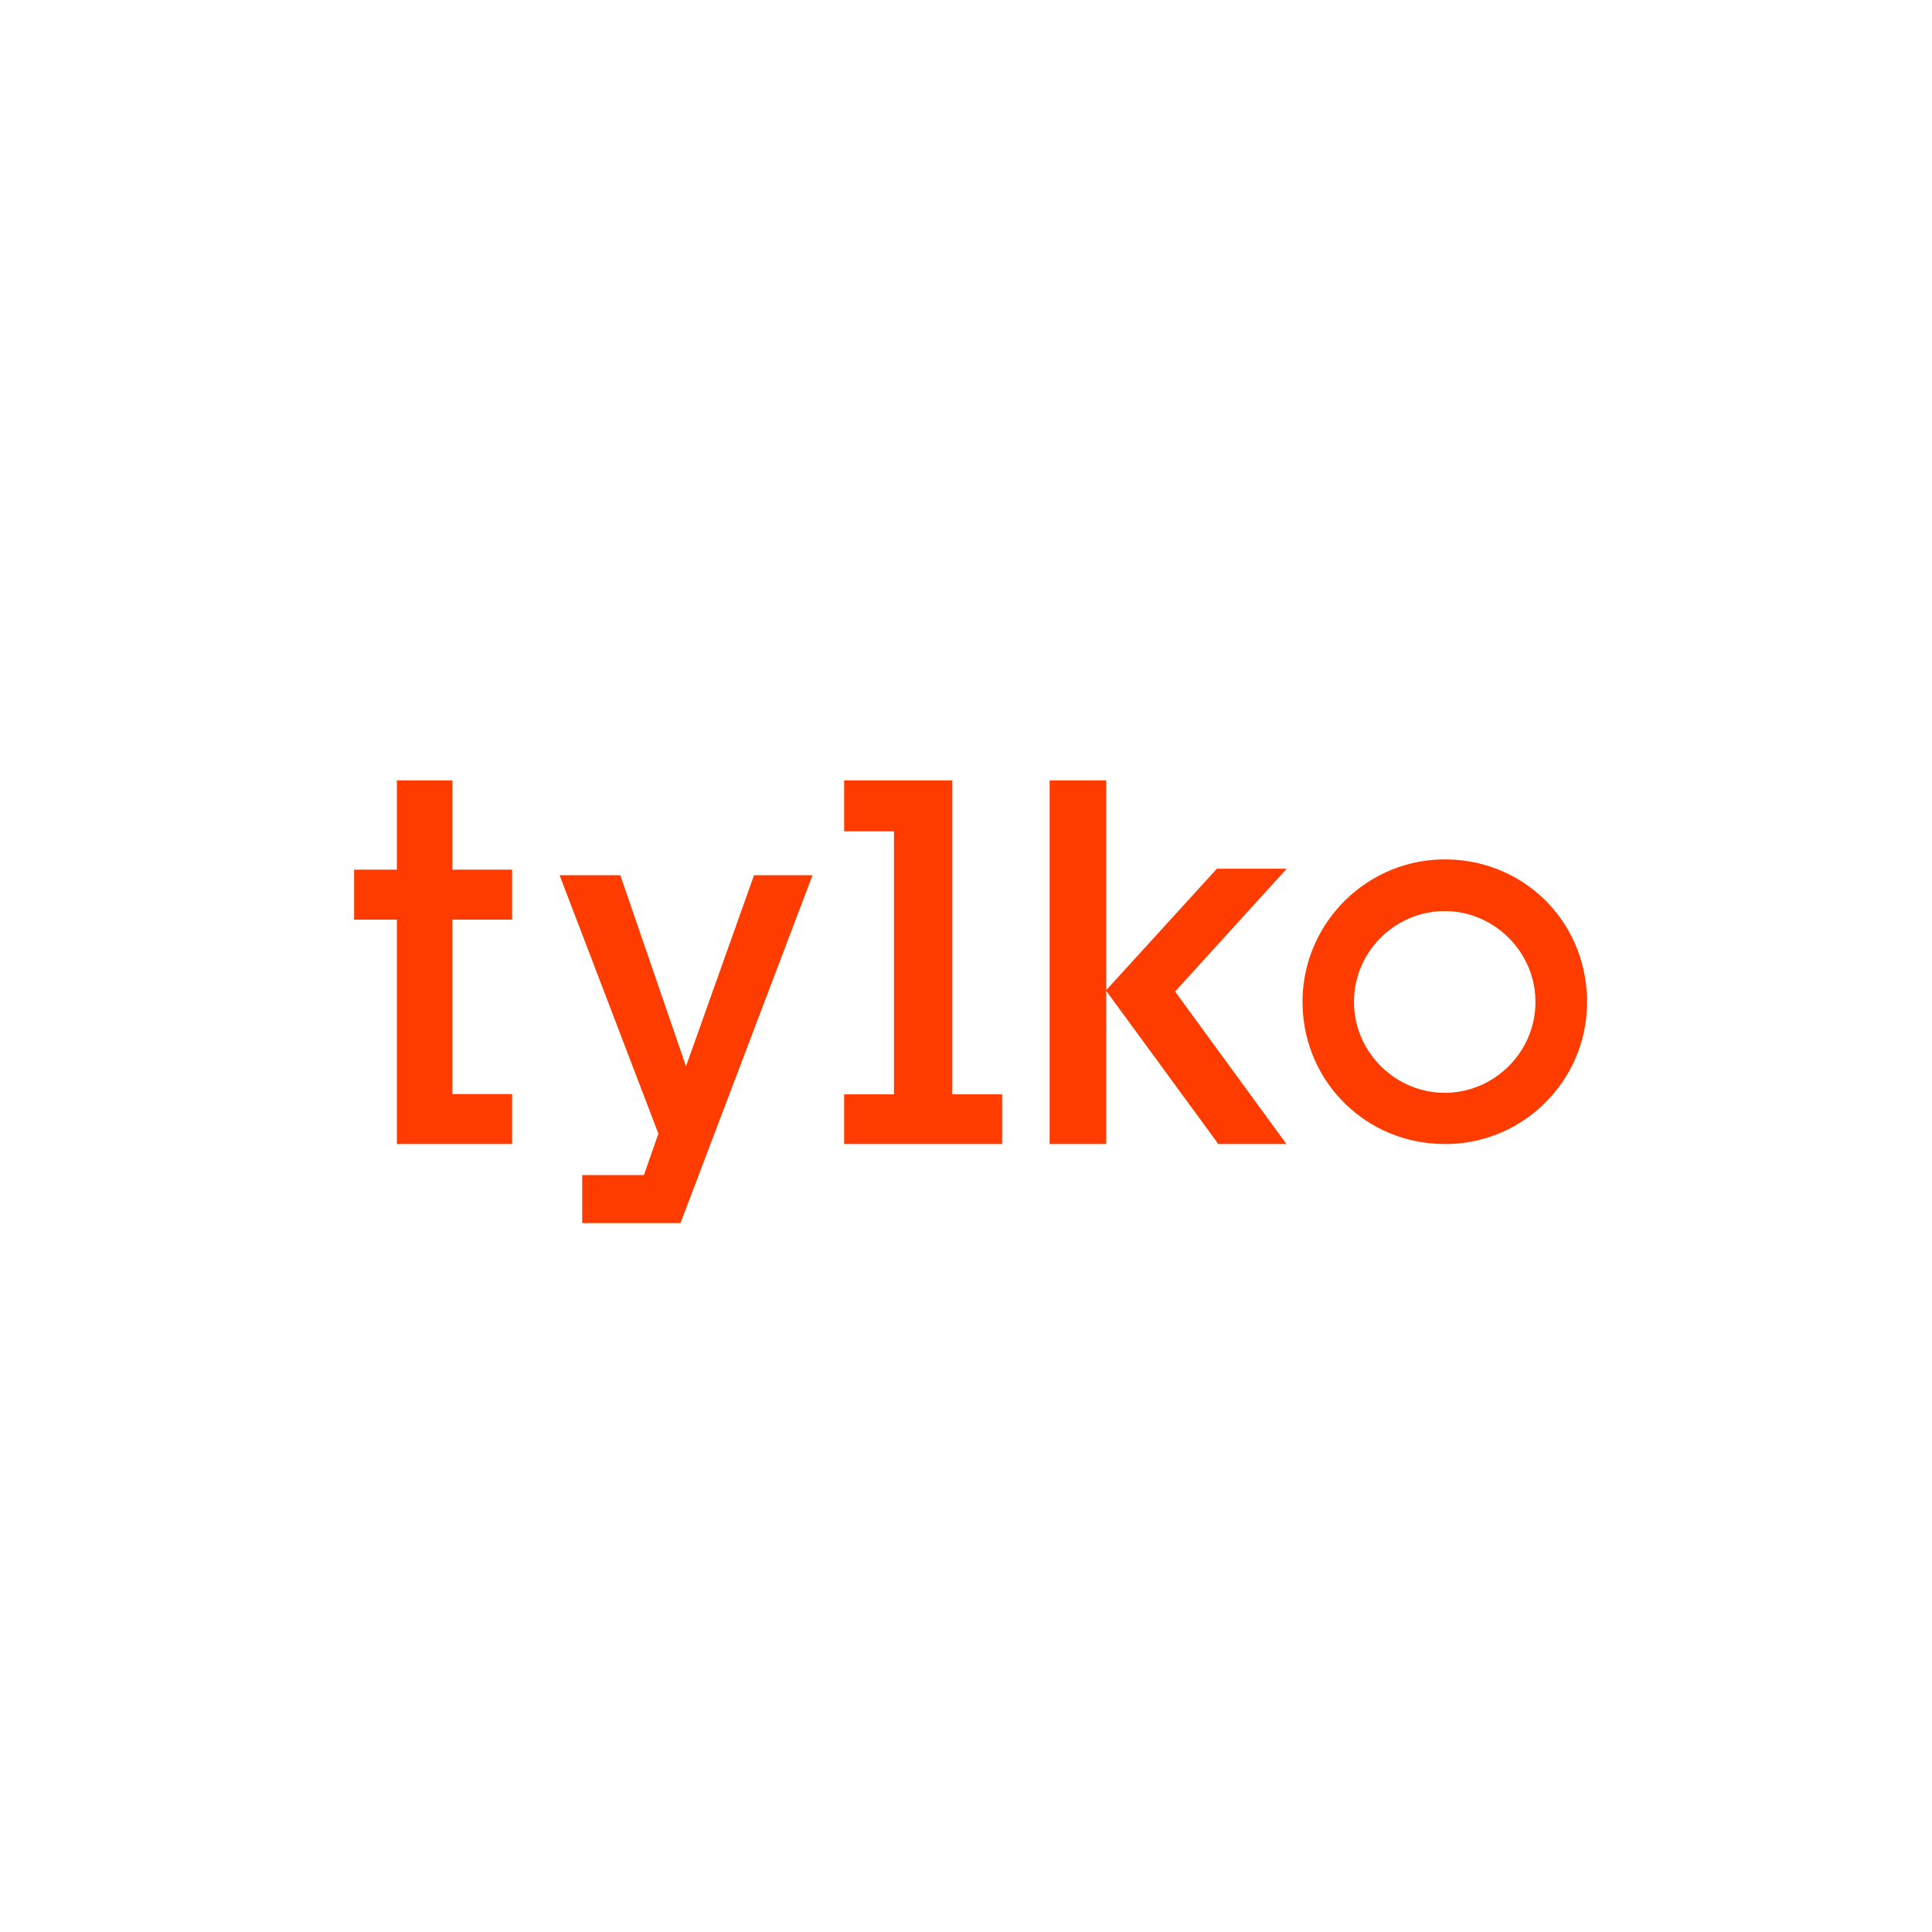<?xml version="1.0" ?>
<!-- Generator: Adobe Illustrator 25.1.0, SVG Export Plug-In . SVG Version: 6.00 Build 0)  -->
<svg xmlns="http://www.w3.org/2000/svg" version="1.2" baseProfile="tiny-ps" viewBox="0 0 140 140" xml:space="preserve">
	<g id="Warstwa_2">
		<rect fill="#FFFFFF" width="140" height="140"/>
	</g>
	<g id="Warstwa_1">
		<path fill-rule="evenodd" fill="#FF3C00" d="M69.01,56.55h-7.84v3.69h3.61V79.3h-3.61v3.6h11.45v-3.6h-3.61V56.55z M104.88,79.19   h-0.19c-3.52,0-6.47-2.86-6.57-6.38c-0.12-3.64,2.76-6.67,6.38-6.79h0.19c3.52,0,6.47,2.86,6.57,6.38   C111.38,76.02,108.5,79.07,104.88,79.19z M44.95,63.42l4.76,13.85l4.93-13.85h4.24l-9.57,25.21h-7.12v-3.48h4.47l1.05-3   l-7.16-18.73H44.95z M94.39,72.9c-0.17-5.67,4.32-10.45,10-10.62c5.79-0.17,10.44,4.28,10.61,10c0.09,2.74-0.9,5.37-2.79,7.38   c-1.89,2.01-4.47,3.17-7.21,3.24h-0.31C99.07,82.9,94.55,78.5,94.39,72.9z M80.16,71.75l8.02-8.8h5.06l-8.09,8.9l8.07,11.05h-4.96   l-0.1-0.17L80.16,71.8v11.1h-4.1V56.55h4.1V71.75z M28.76,56.55h4.02v6.47h4.33v3.62h-4.33v12.64h4.33v3.62h-8.35V66.64h-3.1v-3.62   h3.1V56.55z"/>
	</g>
</svg>